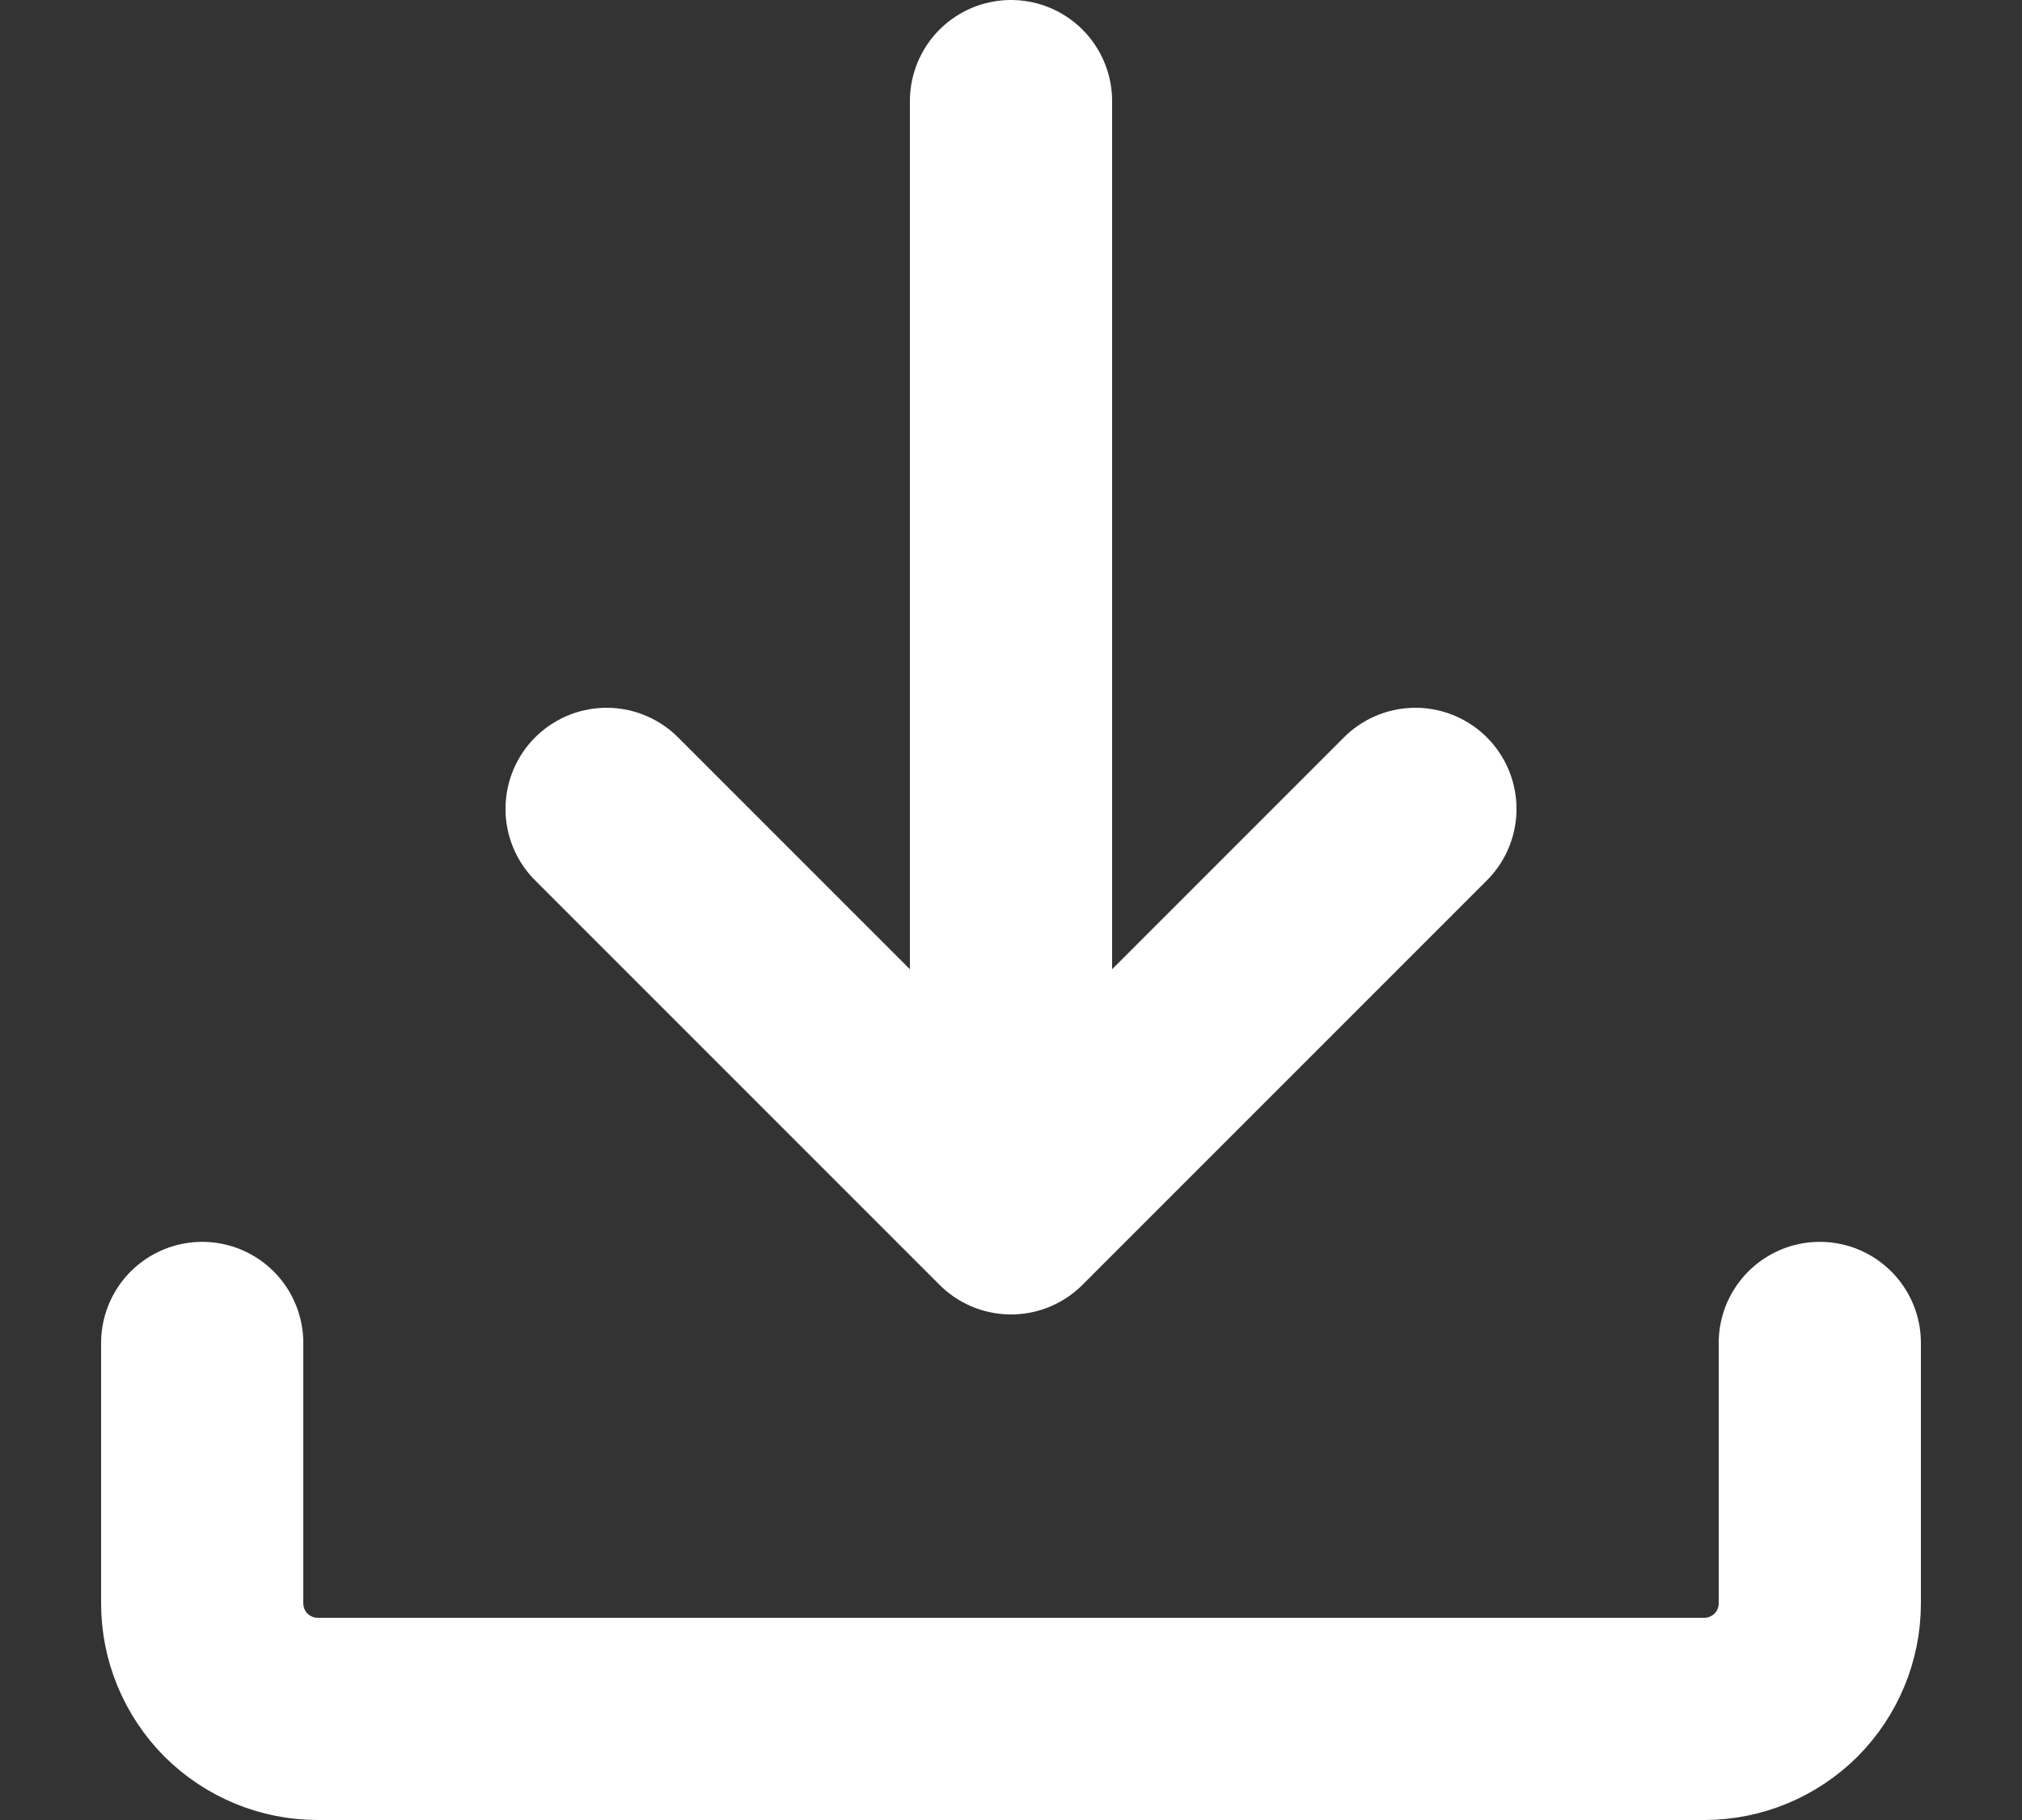 <svg width="10" height="9" viewBox="0 0 10 9" fill="none" xmlns="http://www.w3.org/2000/svg">
<rect x="0" y="0" width="10" height="9" fill="#333333" stroke="none"/>
<path d="M1 6.641V7.929C1 8.08 1.06 8.225 1.167 8.333C1.275 8.44 1.42 8.5 1.571 8.5H8.429C8.58 8.5 8.725 8.44 8.833 8.333C8.94 8.225 9 8.08 9 7.929V6.641M5 5.5V0.5M3 4L5 6L7 4" stroke="white" stroke-linecap="round" stroke-linejoin="round"/>
</svg>
